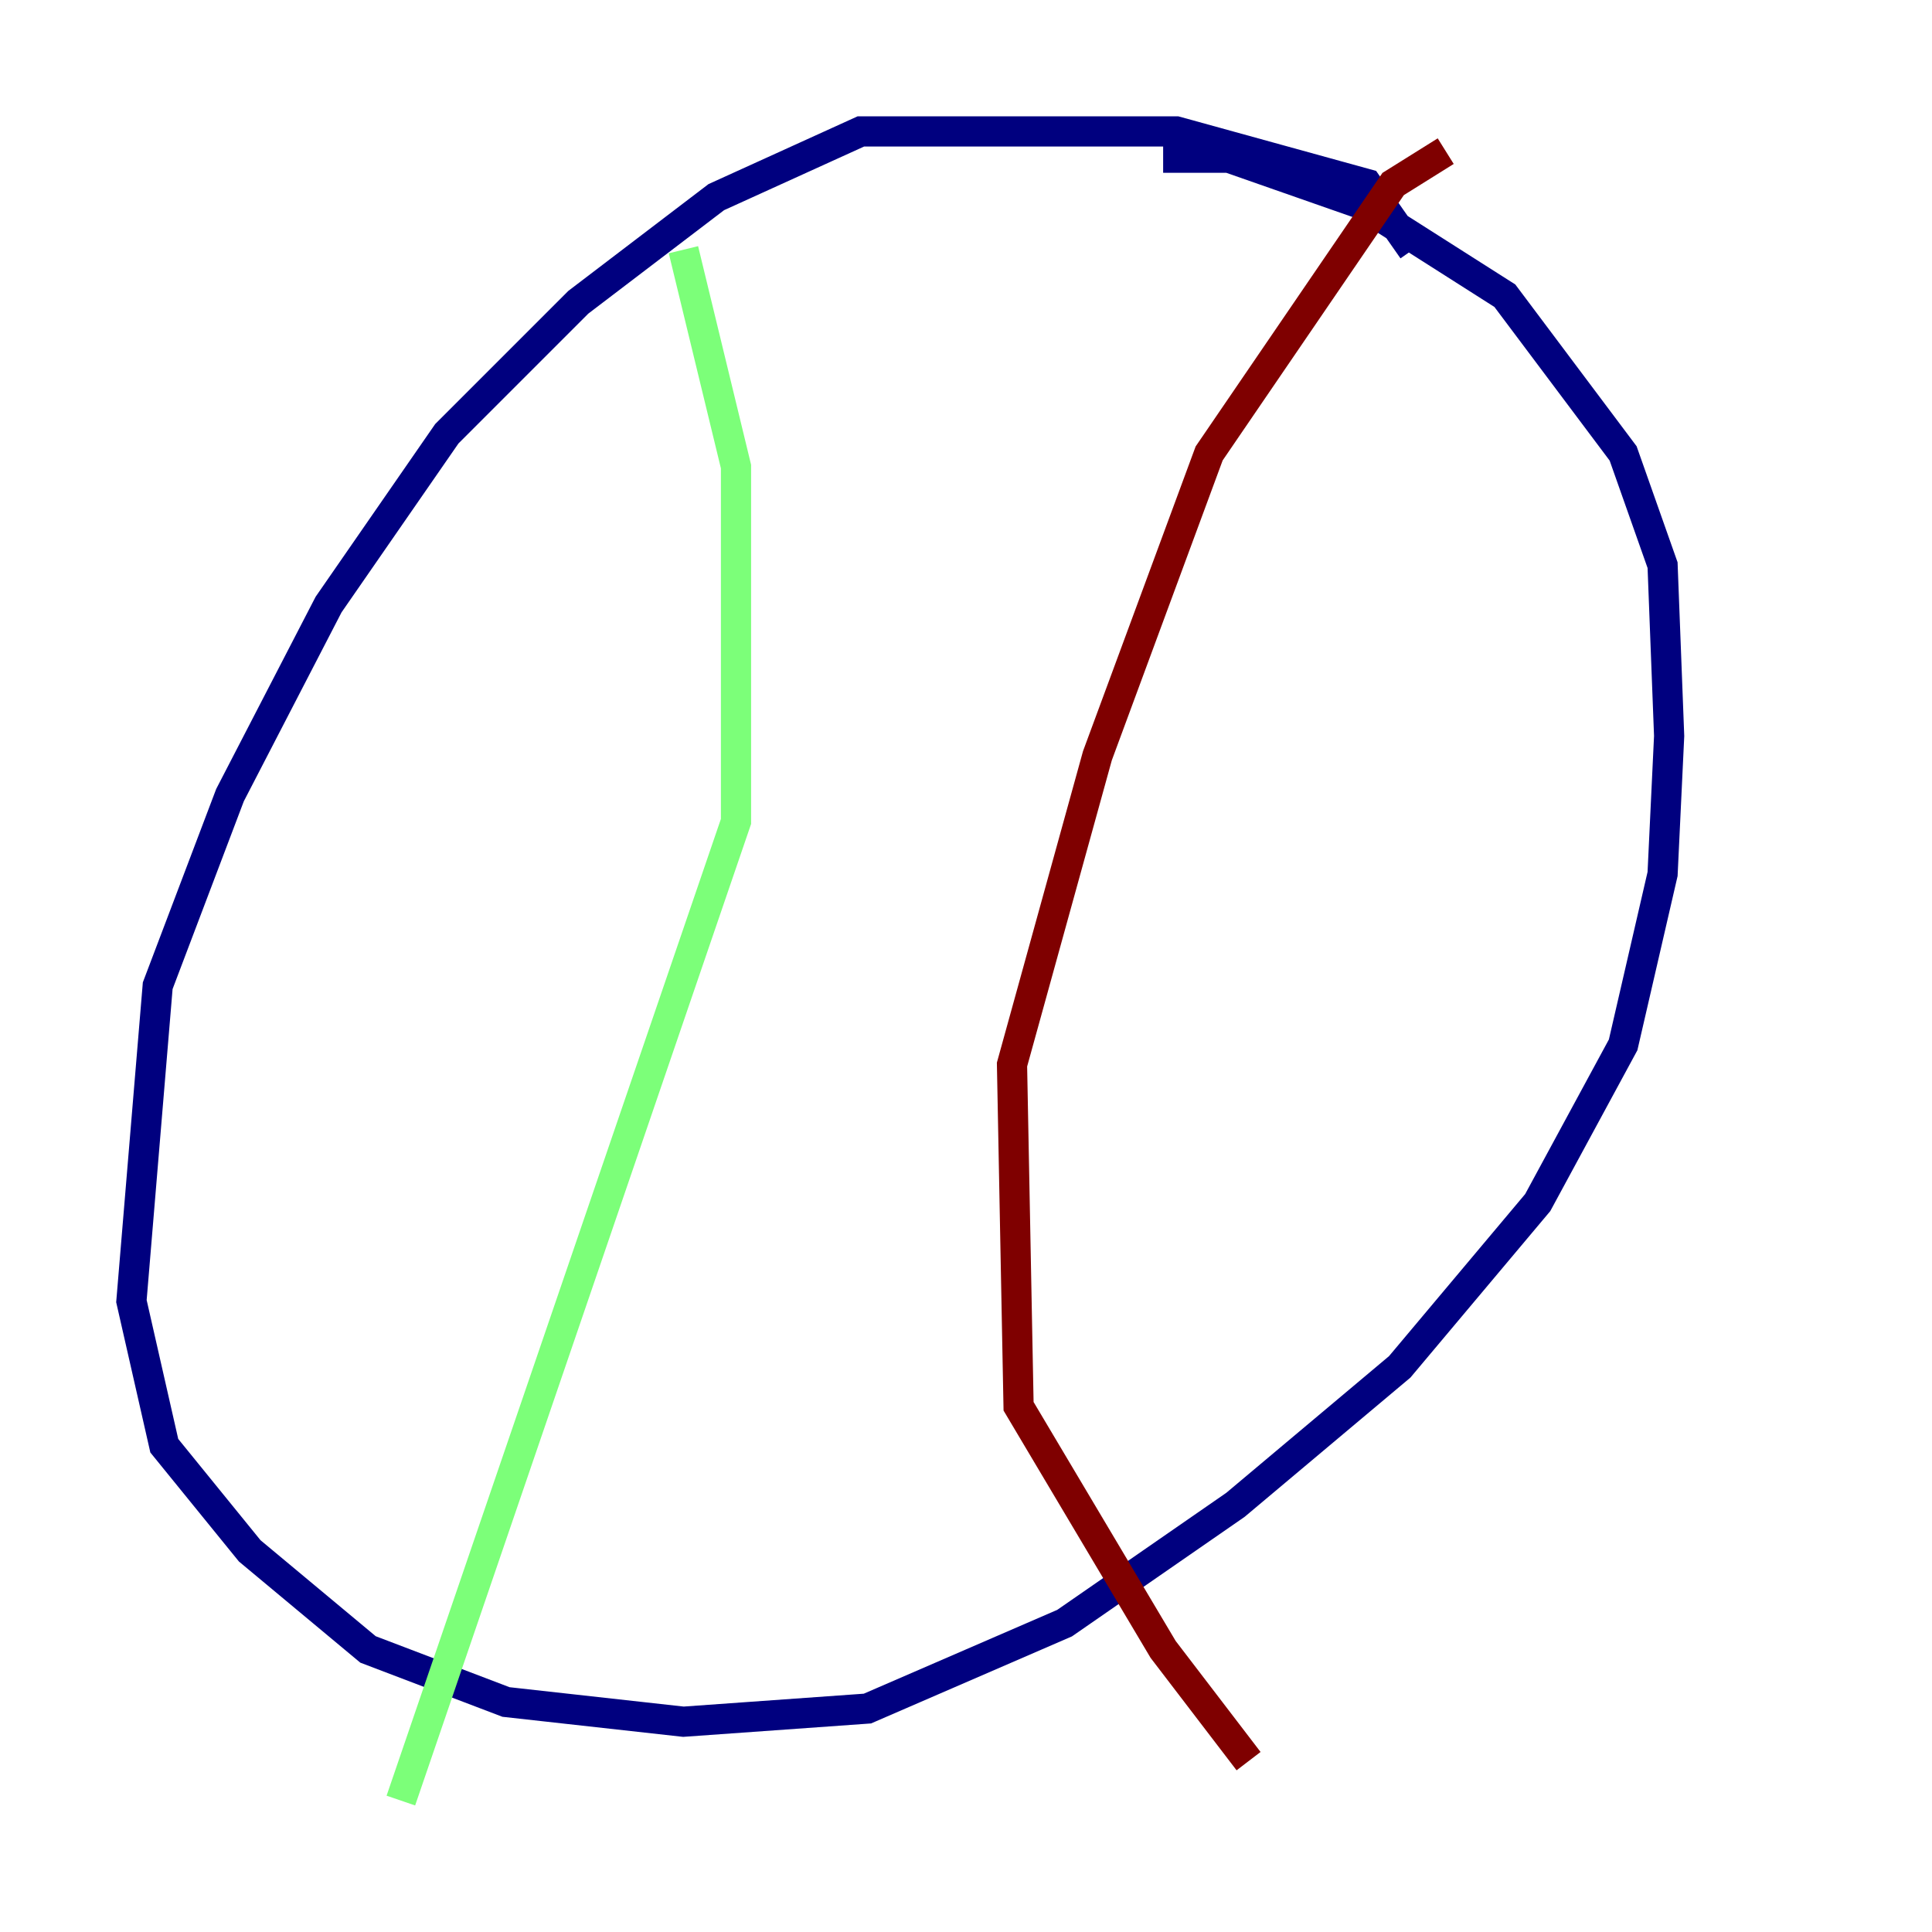 <?xml version="1.0" encoding="utf-8" ?>
<svg baseProfile="tiny" height="128" version="1.2" viewBox="0,0,128,128" width="128" xmlns="http://www.w3.org/2000/svg" xmlns:ev="http://www.w3.org/2001/xml-events" xmlns:xlink="http://www.w3.org/1999/xlink"><defs /><polyline fill="none" points="93.605,16.544 90.558,12.191 77.932,8.707 57.034,8.707 47.456,13.061 38.313,20.027 29.605,28.735 21.769,40.054 15.238,52.68 10.449,65.306 8.707,86.204 10.884,95.782 16.544,102.748 24.381,109.279 33.524,112.762 45.279,114.068 57.469,113.197 70.531,107.537 81.85,99.701 92.735,90.558 101.878,79.674 107.537,69.225 110.15,57.905 110.585,48.762 110.15,37.442 107.537,30.041 99.701,19.592 90.122,13.497 81.415,10.449 77.061,10.449" stroke="#00007f" stroke-width="2" /><polyline fill="none" points="45.279,16.544 48.762,30.912 48.762,54.422 26.558,119.293" stroke="#7cff79" stroke-width="2" /><polyline fill="none" points="95.782,10.014 92.299,12.191 80.109,30.041 72.707,50.068 67.048,70.531 67.483,93.17 77.061,109.279 82.721,116.68" stroke="#7f0000" stroke-width="2" /></svg>